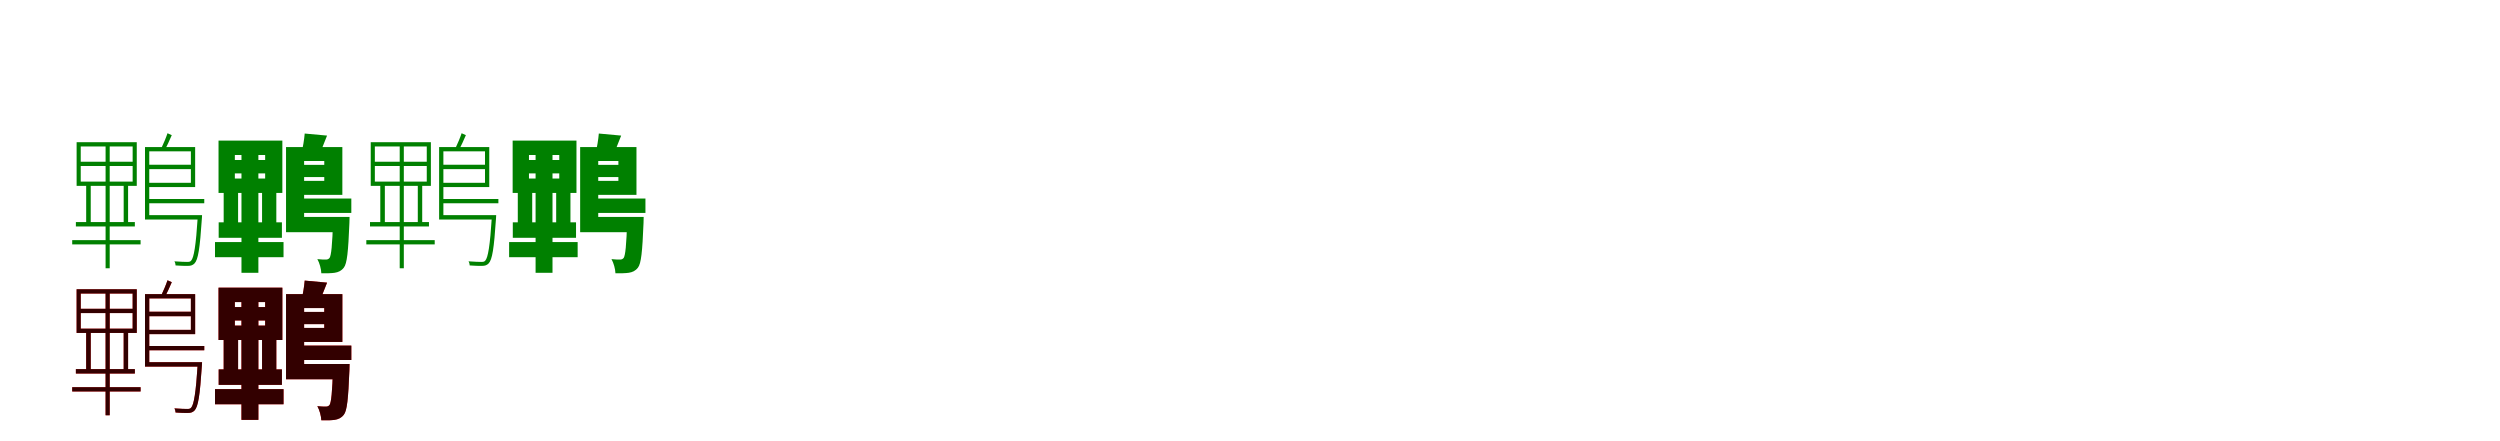 <?xml version="1.0" encoding="UTF-8"?>
<svg width="1700" height="300" xmlns="http://www.w3.org/2000/svg">
<rect width="100%" height="100%" fill="white"/>
<g fill="green" transform="translate(100 100) scale(0.1 -0.1)"><path d="M0.0 0.0V-29.0H298.0V-243.0H0.0V-272.0H327.0V0.0ZM-509.0 -633.0V-662.0H-44.0V-633.0ZM-484.0 -510.0V-540.0H-83.0V-510.0ZM-479.0 33.0V-264.0H-70.0V33.0ZM-451.0 -129.0H-98.0V-235.0H-451.0ZM-451.0 4.0H-98.0V-100.0H-451.0ZM-414.0 -245.0V-527.0H-383.0V-245.0ZM-282.0 28.0V-824.0H-254.0V28.0ZM-159.0 -245.0V-523.0H-129.0V-245.0ZM-14.0 -463.0V-493.0H353.0V-463.0ZM-14.0 0.0V-481.0H15.0V0.0ZM-4.0 -353.0V-382.0H389.0V-353.0ZM-1.0 -120.0V-150.0H312.0V-120.0ZM345.0 -463.0V-470.0C332.0 -676.0 318.0 -752.0 300.0 -772.0C294.0 -780.0 286.0 -781.0 272.0 -781.0C259.0 -781.0 224.0 -780.0 186.0 -777.0C191.0 -785.0 194.0 -798.0 194.0 -805.0C226.0 -808.0 260.0 -808.0 277.0 -808.0C299.0 -808.0 311.0 -803.0 323.0 -791.0C347.0 -765.0 359.0 -695.0 373.0 -483.0C374.0 -476.0 374.0 -463.0 374.0 -463.0ZM139.0 94.0C130.0 66.0 111.0 21.0 97.0 -8.0L121.0 -18.0C136.0 8.0 153.0 46.0 168.0 81.0Z"/></g>
<g fill="green" transform="translate(200 100) scale(0.1 -0.1)"><path d="M0.0 0.0V-95.0H205.0V-230.0H0.0V-325.0H328.0V0.0ZM-538.0 -646.0V-749.0H-72.0V-646.0ZM-513.0 -512.0V-617.0H-83.0V-512.0ZM-514.0 44.0V-312.0H-80.0V44.0ZM-403.0 -179.0H-197.0V-214.0H-403.0ZM-403.0 -54.0H-197.0V-88.0H-403.0ZM-479.0 -272.0V-574.0H-381.0V-272.0ZM-358.0 9.0V-855.0H-243.0V9.0ZM-218.0 -272.0V-574.0H-121.0V-272.0ZM-55.0 -475.0V-579.0H306.0V-475.0ZM-55.0 0.0V-527.0H68.0V0.0ZM0.0 -350.0V-448.0H389.0V-350.0ZM5.0 -121.0V-204.0H280.0V-121.0ZM265.0 -475.0V-492.0C260.0 -672.0 252.0 -737.0 241.0 -754.0C233.0 -763.0 226.0 -765.0 215.0 -765.0C203.0 -765.0 183.0 -765.0 158.0 -762.0C173.0 -788.0 184.0 -829.0 185.0 -858.0C220.0 -859.0 254.0 -858.0 275.0 -855.0C300.0 -851.0 320.0 -843.0 338.0 -820.0C360.0 -792.0 368.0 -713.0 376.0 -516.0C376.0 -503.0 377.0 -475.0 377.0 -475.0ZM72.0 92.0C69.0 53.0 60.0 -1.0 50.0 -41.0L167.0 -60.0C182.0 -26.0 204.0 24.0 224.0 78.0Z"/></g>
<g fill="green" transform="translate(300 100) scale(0.1 -0.1)"><path d="M0.0 0.0V-29.0H298.0V-243.0H0.0V-272.0H327.0V0.0ZM-509.0 -633.0V-662.0H-44.0V-633.0ZM-484.0 -510.0V-540.0H-83.0V-510.0ZM-479.0 33.0V-264.0H-70.0V33.0ZM-451.0 -129.0H-98.0V-235.0H-451.0ZM-451.0 4.0H-98.0V-100.0H-451.0ZM-414.0 -245.0V-527.0H-383.0V-245.0ZM-282.0 28.0V-824.0H-254.0V28.0ZM-159.0 -245.0V-523.0H-129.0V-245.0ZM-14.0 -463.0V-493.0H353.0V-463.0ZM-14.0 0.0V-481.0H15.0V0.0ZM-4.0 -353.0V-382.0H389.0V-353.0ZM-1.0 -120.0V-150.0H312.0V-120.0ZM345.0 -463.0V-470.0C332.0 -676.0 318.0 -752.0 300.0 -772.0C294.0 -780.0 286.0 -781.0 272.0 -781.0C259.0 -781.0 224.0 -780.0 186.0 -777.0C191.0 -785.0 194.0 -798.0 194.0 -805.0C226.0 -808.0 260.0 -808.0 277.0 -808.0C299.0 -808.0 311.0 -803.0 323.0 -791.0C347.0 -765.0 359.0 -695.0 373.0 -483.0C374.0 -476.0 374.0 -463.0 374.0 -463.0ZM139.0 94.0C130.0 66.0 111.0 21.0 97.0 -8.0L121.0 -18.0C136.0 8.0 153.0 46.0 168.0 81.0Z"/></g>
<g fill="green" transform="translate(400 100) scale(0.1 -0.1)"><path d="M0.0 0.0V-95.0H205.0V-230.0H0.0V-325.0H328.0V0.0ZM-538.0 -646.0V-749.0H-72.0V-646.0ZM-513.0 -512.0V-617.0H-83.0V-512.0ZM-514.0 44.0V-312.0H-80.0V44.0ZM-403.0 -179.0H-197.0V-214.0H-403.0ZM-403.0 -54.0H-197.0V-88.0H-403.0ZM-479.0 -272.0V-574.0H-381.0V-272.0ZM-358.0 9.0V-855.0H-243.0V9.0ZM-218.0 -272.0V-574.0H-121.0V-272.0ZM-55.0 -475.0V-579.0H306.0V-475.0ZM-55.0 0.0V-527.0H68.0V0.0ZM0.0 -350.0V-448.0H389.0V-350.0ZM5.0 -121.0V-204.0H280.0V-121.0ZM265.0 -475.0V-492.0C260.0 -672.0 252.0 -737.0 241.0 -754.0C233.0 -763.0 226.0 -765.0 215.0 -765.0C203.0 -765.0 183.0 -765.0 158.0 -762.0C173.0 -788.0 184.0 -829.0 185.0 -858.0C220.0 -859.0 254.0 -858.0 275.0 -855.0C300.0 -851.0 320.0 -843.0 338.0 -820.0C360.0 -792.0 368.0 -713.0 376.0 -516.0C376.0 -503.0 377.0 -475.0 377.0 -475.0ZM72.0 92.0C69.0 53.0 60.0 -1.0 50.0 -41.0L167.0 -60.0C182.0 -26.0 204.0 24.0 224.0 78.0Z"/></g>
<g fill="red" transform="translate(100 200) scale(0.1 -0.1)"><path d="M0.0 0.0V-29.0H298.0V-243.0H0.0V-272.0H327.0V0.0ZM-509.0 -633.0V-662.0H-44.0V-633.0ZM-484.0 -510.0V-540.0H-83.0V-510.0ZM-479.0 33.0V-264.0H-70.0V33.0ZM-451.0 -129.0H-98.0V-235.0H-451.0ZM-451.0 4.0H-98.0V-100.0H-451.0ZM-414.0 -245.0V-527.0H-383.0V-245.0ZM-282.0 28.0V-824.0H-254.0V28.0ZM-159.0 -245.0V-523.0H-129.0V-245.0ZM-14.0 -463.0V-493.0H353.0V-463.0ZM-14.0 0.0V-481.0H15.0V0.0ZM-4.0 -353.0V-382.0H389.0V-353.0ZM-1.0 -120.0V-150.0H312.0V-120.0ZM345.0 -463.0V-470.0C332.0 -676.0 318.0 -752.0 300.0 -772.0C294.0 -780.0 286.0 -781.0 272.0 -781.0C259.0 -781.0 224.0 -780.0 186.0 -777.0C191.0 -785.0 194.0 -798.0 194.0 -805.0C226.0 -808.0 260.0 -808.0 277.0 -808.0C299.0 -808.0 311.0 -803.0 323.0 -791.0C347.0 -765.0 359.0 -695.0 373.0 -483.0C374.0 -476.0 374.0 -463.0 374.0 -463.0ZM139.0 94.0C130.0 66.0 111.0 21.0 97.0 -8.0L121.0 -18.0C136.0 8.0 153.0 46.0 168.0 81.0Z"/></g>
<g fill="black" opacity=".8" transform="translate(100 200) scale(0.1 -0.1)"><path d="M0.0 0.0V-29.0H298.0V-243.0H0.0V-272.0H327.0V0.0ZM-509.0 -633.0V-662.0H-44.0V-633.0ZM-484.0 -510.0V-540.0H-83.0V-510.0ZM-479.0 33.0V-264.0H-70.0V33.0ZM-451.0 -129.0H-98.0V-235.0H-451.0ZM-451.0 4.0H-98.0V-100.0H-451.0ZM-414.0 -245.0V-527.0H-383.0V-245.0ZM-282.0 28.0V-824.0H-254.0V28.0ZM-159.0 -245.0V-523.0H-129.0V-245.0ZM-14.0 -463.0V-493.0H353.0V-463.0ZM-14.0 0.0V-481.0H15.0V0.0ZM-4.0 -353.0V-382.0H389.0V-353.0ZM-1.0 -120.0V-150.0H312.0V-120.0ZM345.0 -463.0V-470.0C332.0 -676.0 318.0 -752.0 300.0 -772.0C294.0 -780.0 286.0 -781.0 272.0 -781.0C259.0 -781.0 224.0 -780.0 186.0 -777.0C191.0 -785.0 194.0 -798.0 194.0 -805.0C226.0 -808.0 260.0 -808.0 277.0 -808.0C299.0 -808.0 311.0 -803.0 323.0 -791.0C347.0 -765.0 359.0 -695.0 373.0 -483.0C374.0 -476.0 374.0 -463.0 374.0 -463.0ZM139.0 94.0C130.0 66.0 111.0 21.0 97.0 -8.0L121.0 -18.0C136.0 8.0 153.0 46.0 168.0 81.0Z"/></g>
<g fill="red" transform="translate(200 200) scale(0.1 -0.1)"><path d="M0.0 0.0V-95.0H205.0V-230.0H0.0V-325.0H328.0V0.0ZM-538.0 -646.0V-749.0H-72.0V-646.0ZM-513.0 -512.0V-617.0H-83.0V-512.0ZM-514.0 44.0V-312.0H-80.0V44.0ZM-403.0 -179.0H-197.0V-214.0H-403.0ZM-403.0 -54.0H-197.0V-88.0H-403.0ZM-479.0 -272.0V-574.0H-381.0V-272.0ZM-358.0 9.0V-855.0H-243.0V9.0ZM-218.0 -272.0V-574.0H-121.0V-272.0ZM-55.0 -475.0V-579.0H306.0V-475.0ZM-55.0 0.0V-527.0H68.0V0.0ZM0.0 -350.0V-448.0H389.0V-350.0ZM5.0 -121.0V-204.0H280.0V-121.0ZM265.0 -475.0V-492.0C260.0 -672.0 252.0 -737.0 241.0 -754.0C233.0 -763.0 226.0 -765.0 215.0 -765.0C203.0 -765.0 183.0 -765.0 158.0 -762.0C173.0 -788.0 184.0 -829.0 185.0 -858.0C220.0 -859.0 254.0 -858.0 275.0 -855.0C300.0 -851.0 320.0 -843.0 338.0 -820.0C360.0 -792.0 368.0 -713.0 376.0 -516.0C376.0 -503.0 377.0 -475.0 377.0 -475.0ZM72.0 92.0C69.0 53.0 60.0 -1.0 50.0 -41.0L167.0 -60.0C182.0 -26.0 204.0 24.0 224.0 78.0Z"/></g>
<g fill="black" opacity=".8" transform="translate(200 200) scale(0.1 -0.1)"><path d="M0.0 0.0V-95.0H205.0V-230.0H0.0V-325.0H328.0V0.0ZM-538.0 -646.0V-749.0H-72.0V-646.0ZM-513.0 -512.0V-617.0H-83.0V-512.0ZM-514.0 44.0V-312.0H-80.0V44.0ZM-403.0 -179.0H-197.0V-214.0H-403.0ZM-403.0 -54.0H-197.0V-88.0H-403.0ZM-479.0 -272.0V-574.0H-381.0V-272.0ZM-358.0 9.0V-855.0H-243.0V9.0ZM-218.0 -272.0V-574.0H-121.0V-272.0ZM-55.0 -475.0V-579.0H306.0V-475.0ZM-55.0 0.0V-527.0H68.0V0.0ZM0.0 -350.0V-448.0H389.0V-350.0ZM5.0 -121.0V-204.0H280.0V-121.0ZM265.0 -475.0V-492.0C260.0 -672.0 252.0 -737.0 241.0 -754.0C233.0 -763.0 226.0 -765.0 215.0 -765.0C203.0 -765.0 183.0 -765.0 158.0 -762.0C173.0 -788.0 184.0 -829.0 185.0 -858.0C220.0 -859.0 254.0 -858.0 275.0 -855.0C300.0 -851.0 320.0 -843.0 338.0 -820.0C360.0 -792.0 368.0 -713.0 376.0 -516.0C376.0 -503.0 377.0 -475.0 377.0 -475.0ZM72.0 92.0C69.0 53.0 60.0 -1.0 50.0 -41.0L167.0 -60.0C182.0 -26.0 204.0 24.0 224.0 78.0Z"/></g>
</svg>

